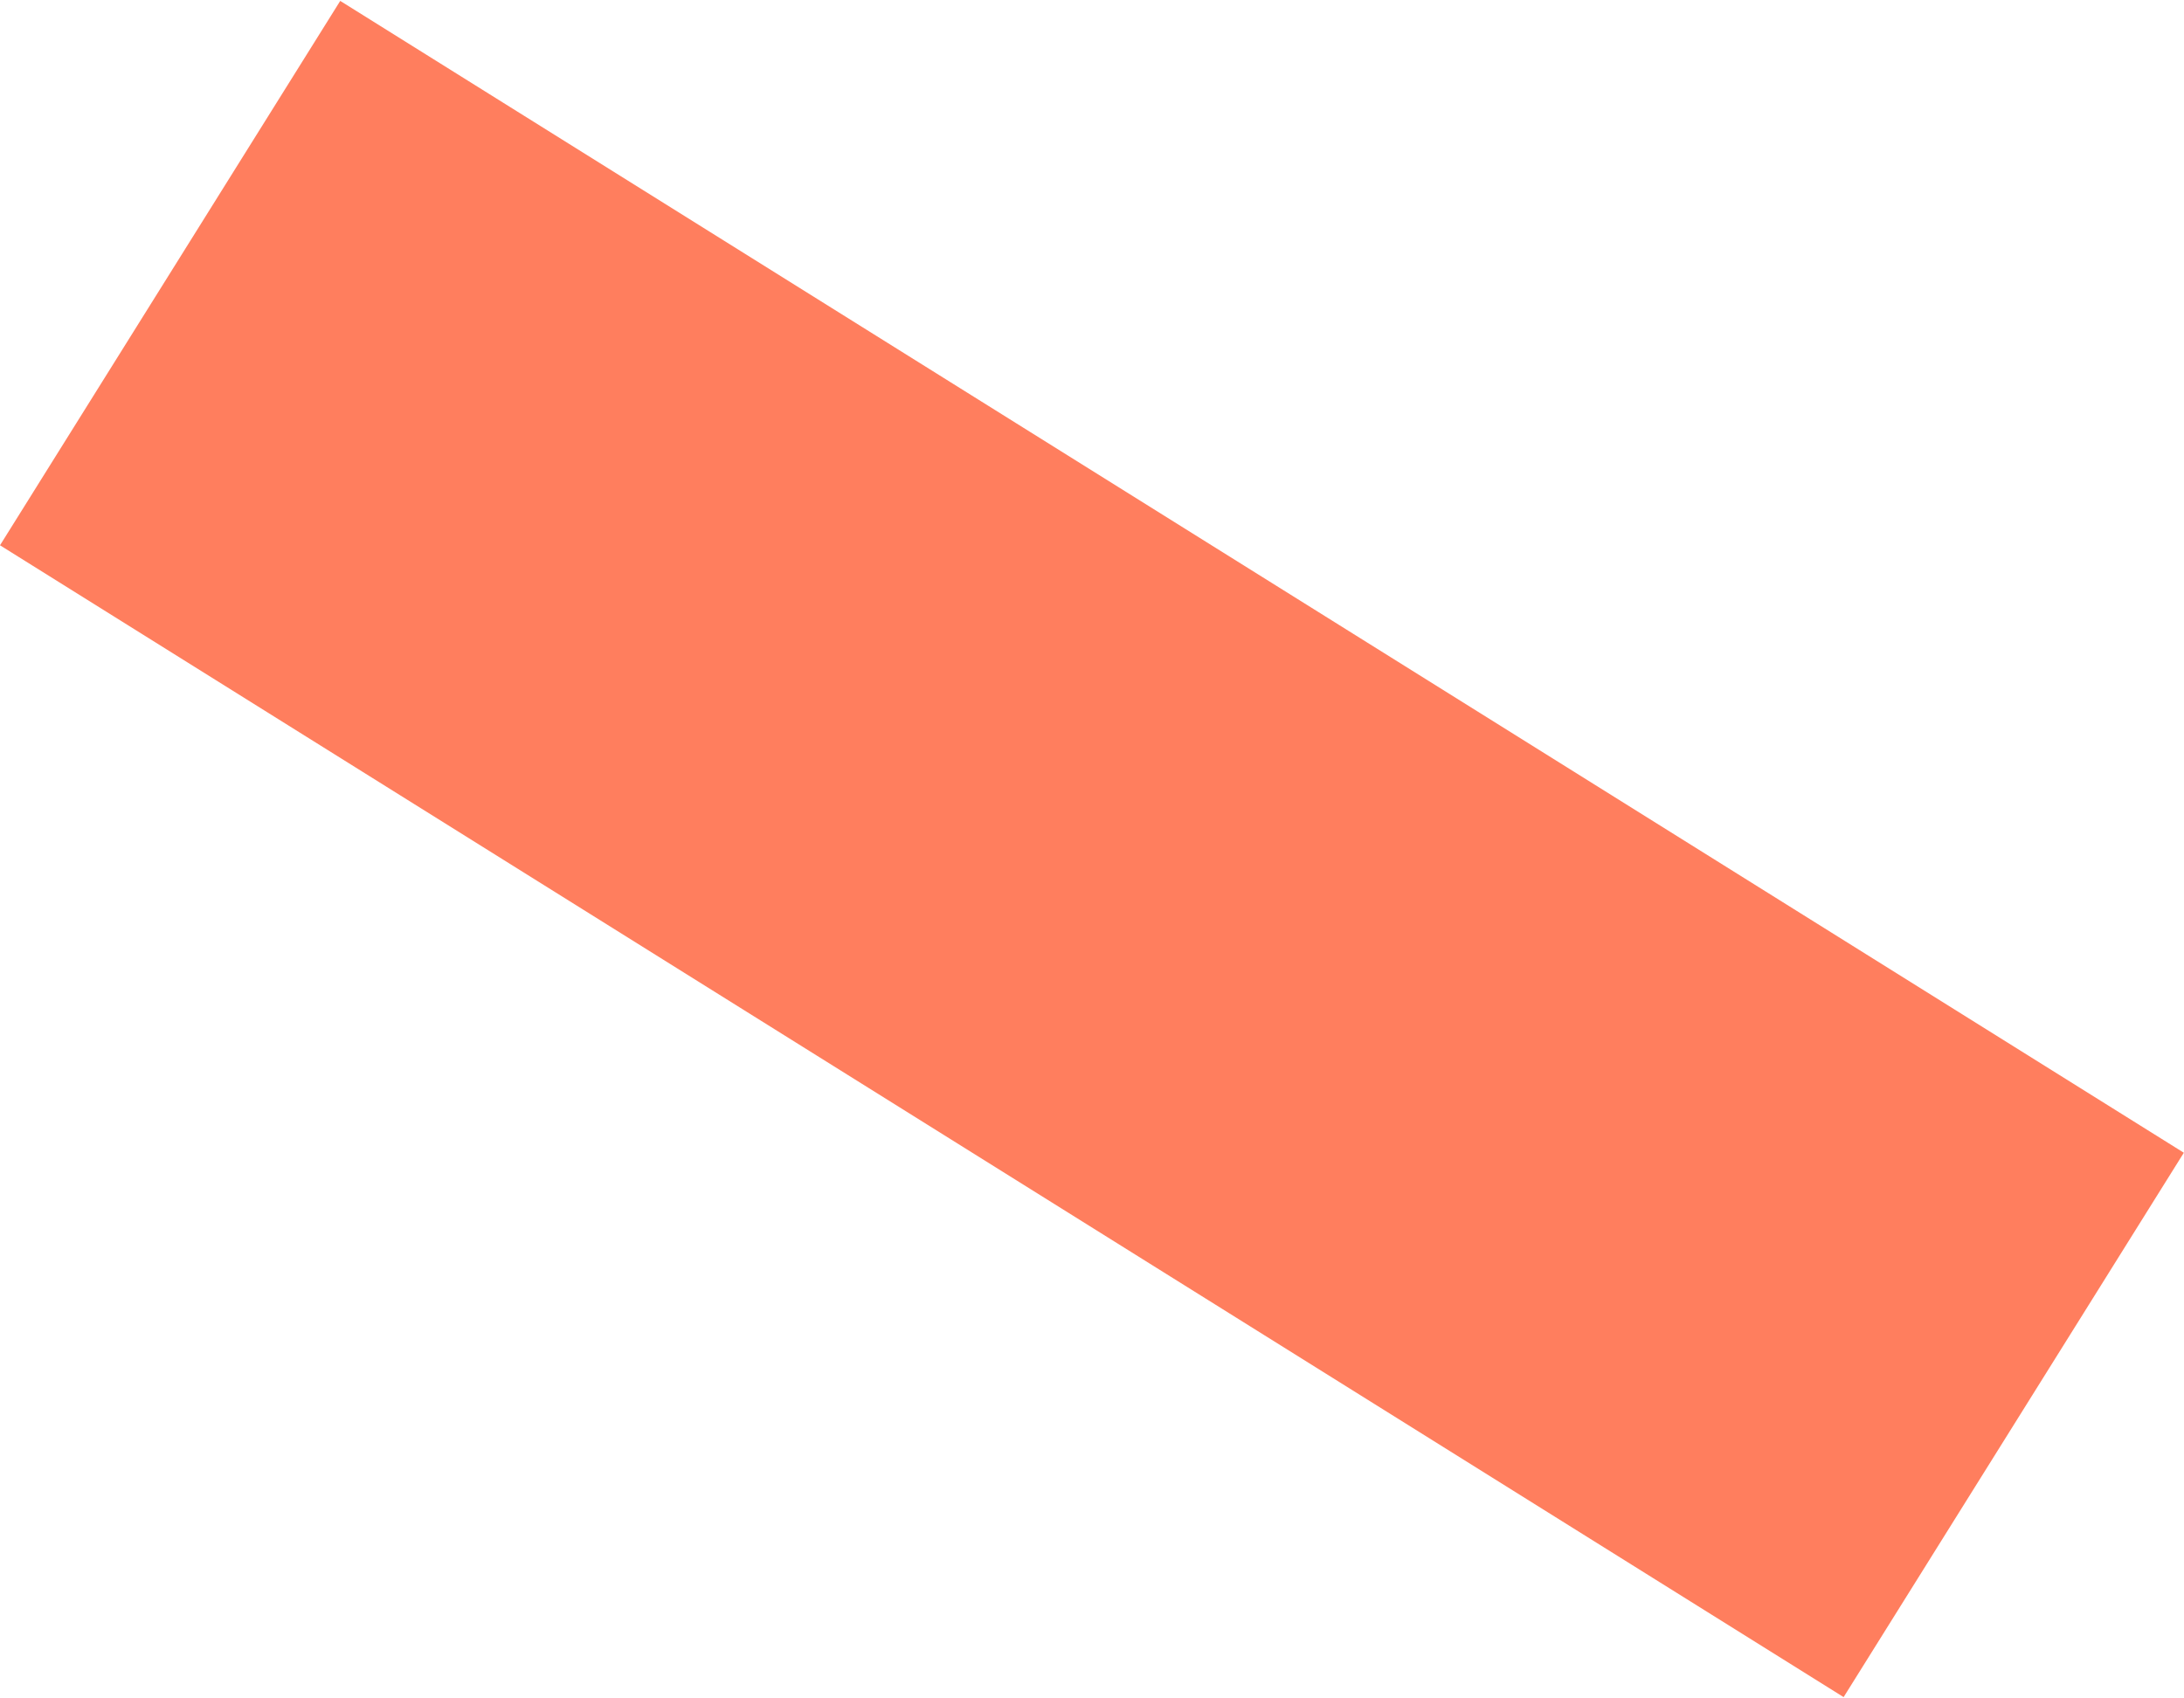 <svg width="1956px" height="1521px" viewBox="0 0 1956 1521" version="1.1" xmlns="http://www.w3.org/2000/svg" xmlns:xlink="http://www.w3.org/1999/xlink">
    <g id="Page-1" stroke="none" stroke-width="1" fill="none" fill-rule="evenodd">
        <g id="Artboard-2" transform="translate(-69, -31)" fill="#FF7E5E">
            <rect id="Rectangle-16" transform="translate(1046.927, 791.5) rotate(32) translate(-1046.927, -791.5) " x="73.427" y="504" width="1947" height="575"></rect>
        </g>
    </g>
</svg>
